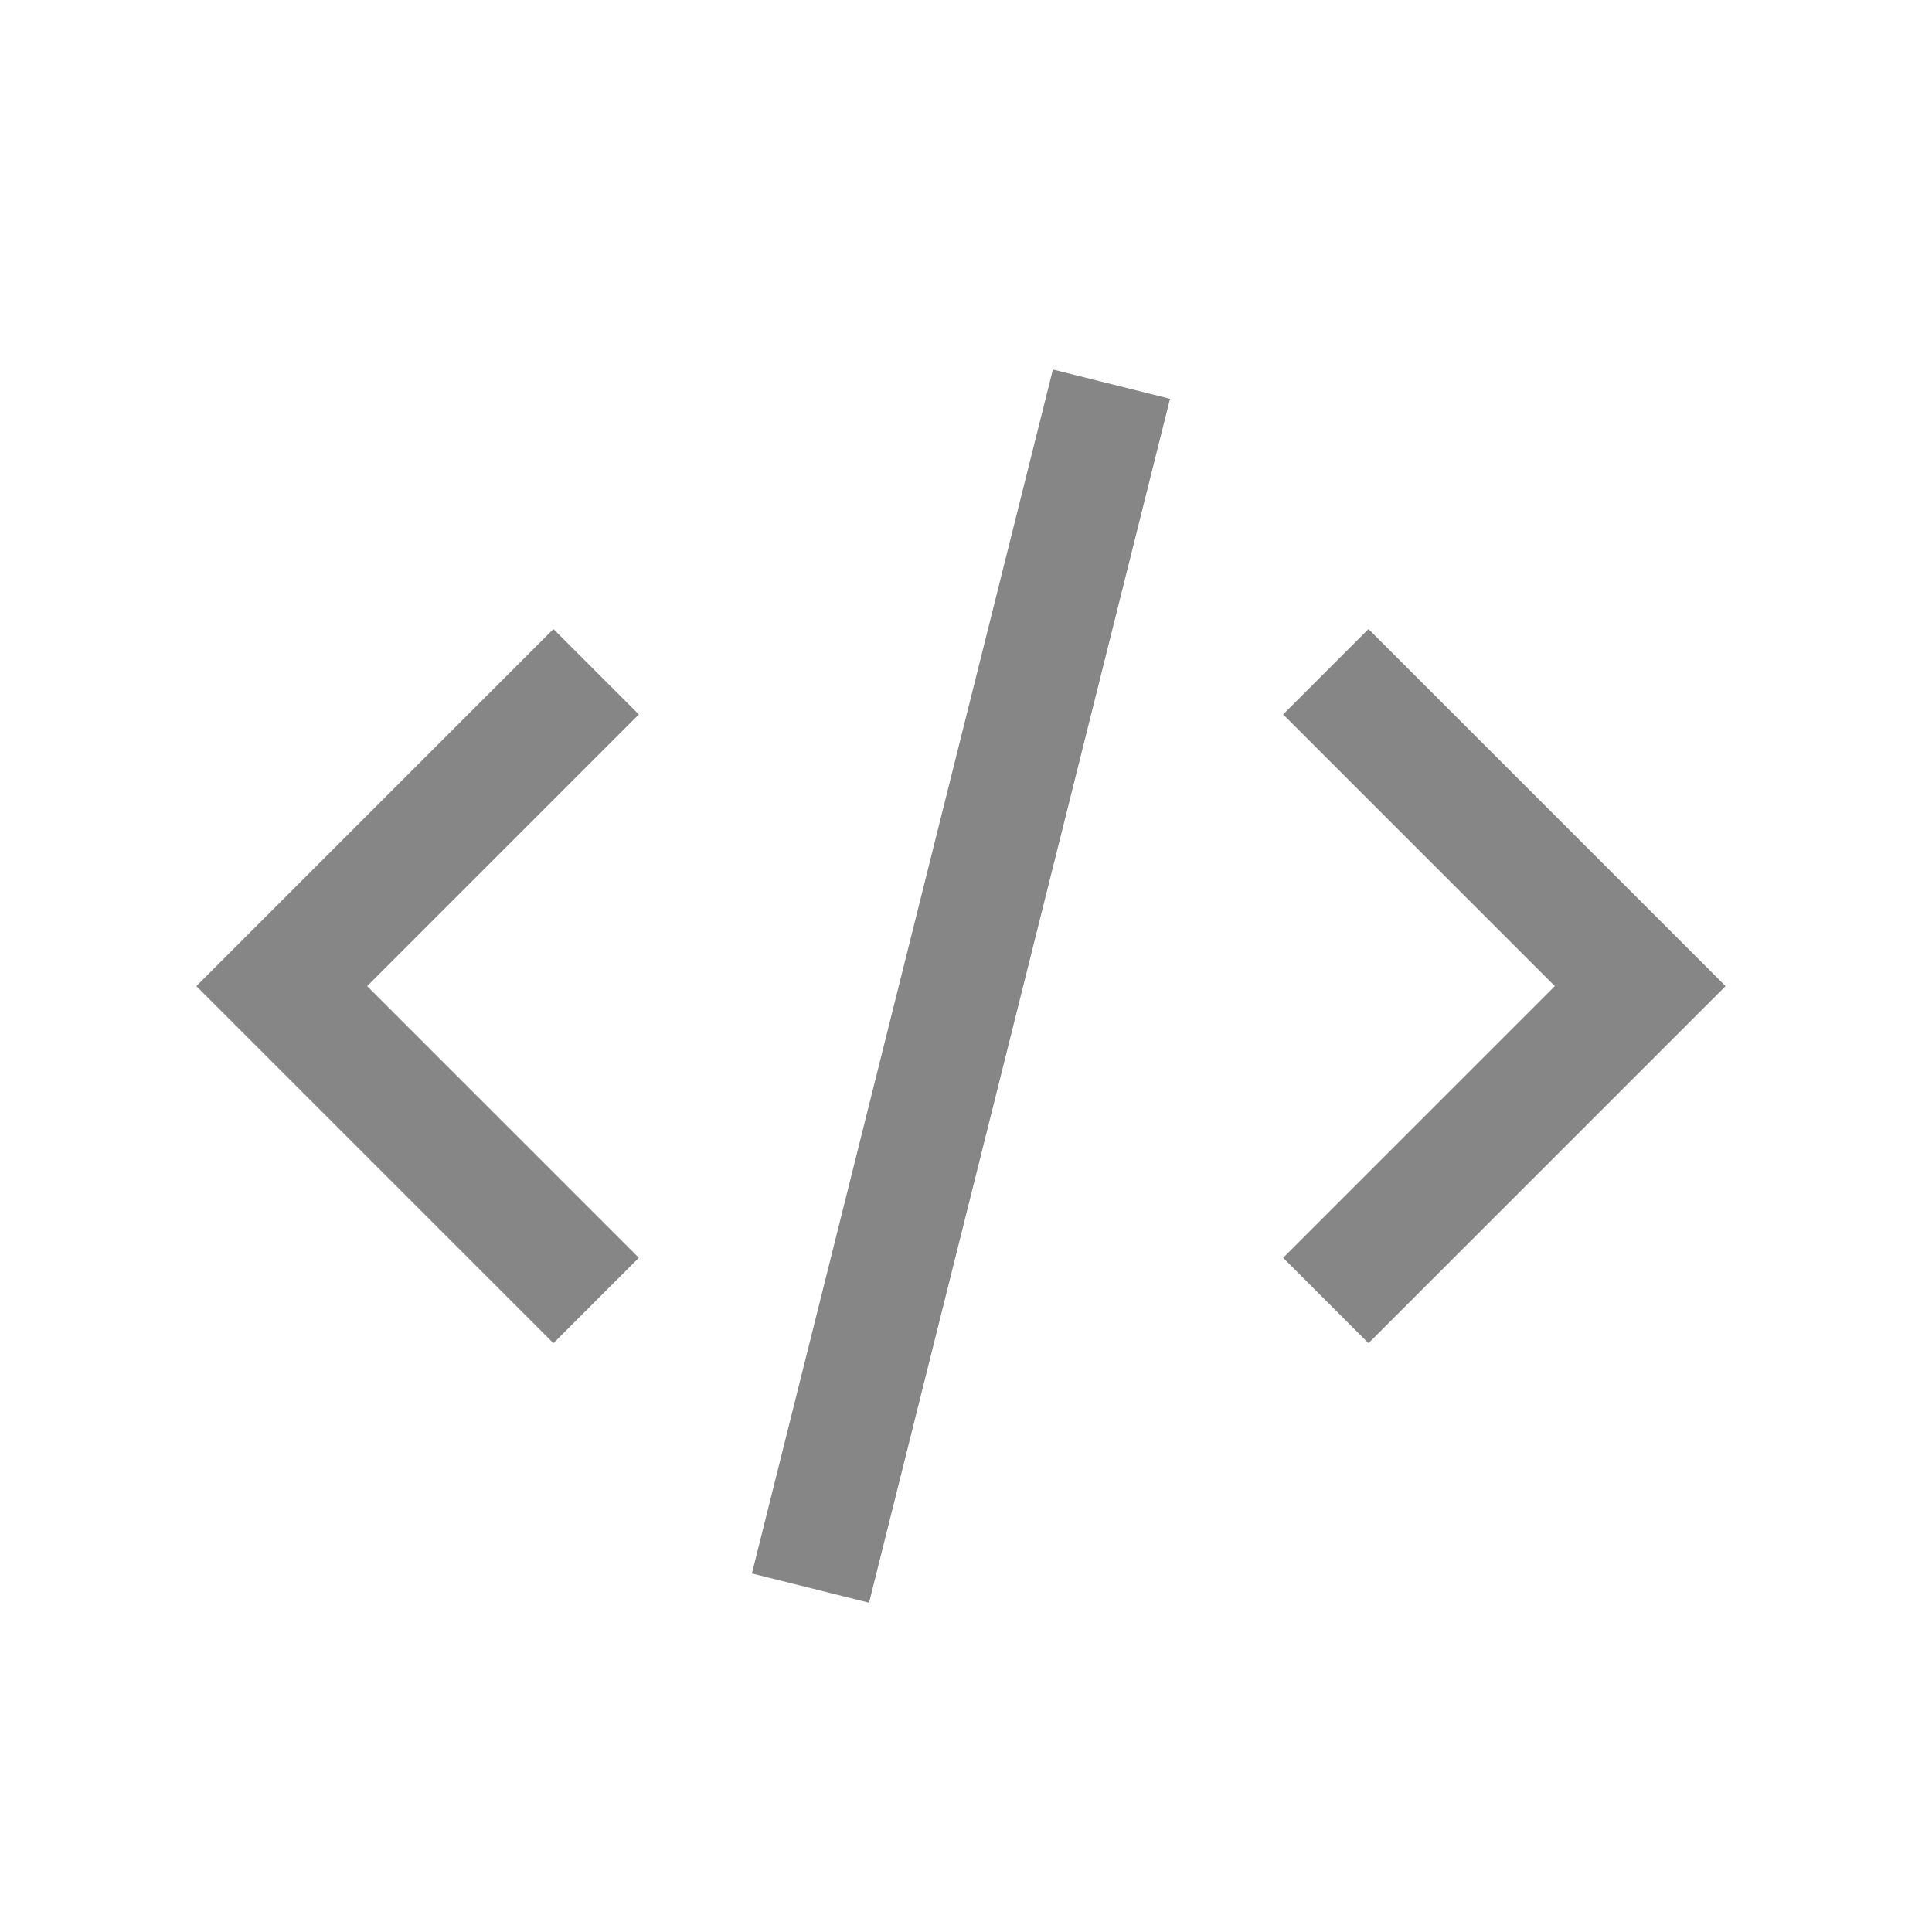 <svg fill="none" height="48" viewBox="0 0 48 48" width="48" xmlns="http://www.w3.org/2000/svg"><g stroke="#868686" stroke-linecap="square" stroke-miterlimit="10" stroke-width="3"><path d="m13.75 17.75-6.75 6.75 6.75 6.75"/><path d="m34 17.75 6.75 6.75-6.75 6.75"/><path d="m20.5 38 6.75-27"/></g></svg>
